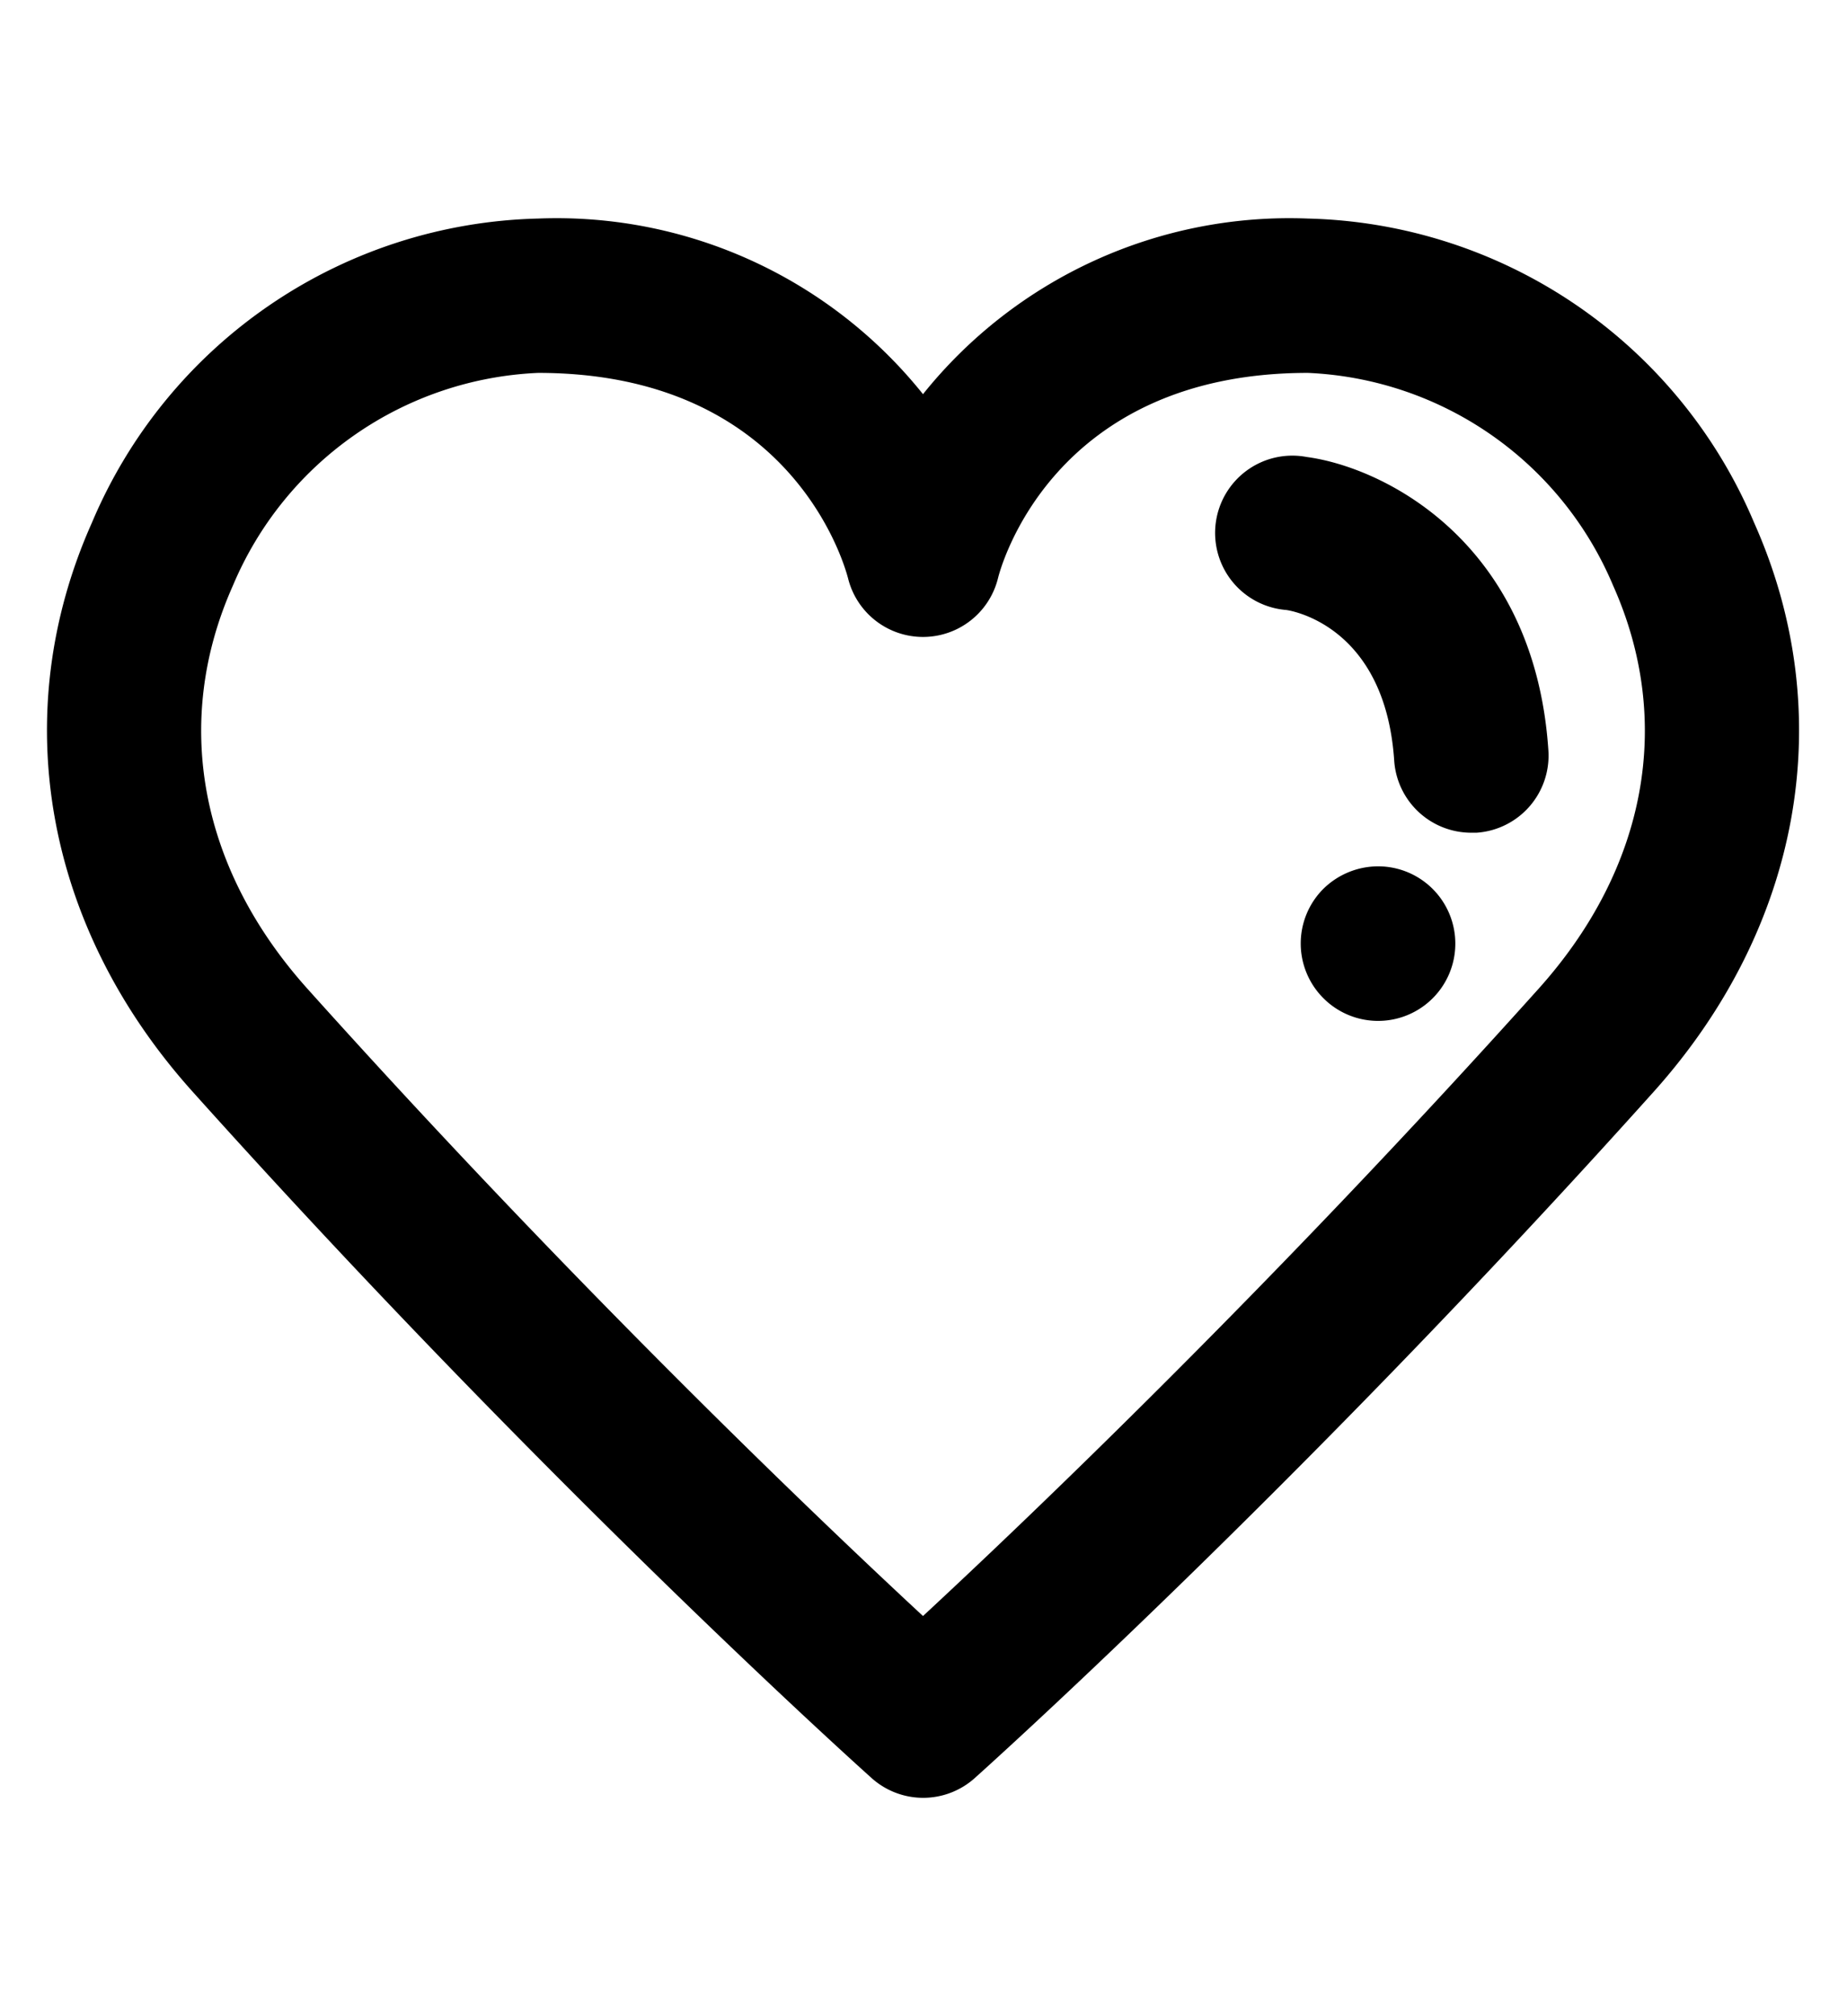 <svg xmlns="http://www.w3.org/2000/svg" width="55" height="60" viewBox="0 0 55 60">
  <defs>
    <style>
      .cls-1 {
        fill-rule: evenodd;
      }
    </style>
  </defs>
  <path id="Icon_-_Heart" data-name="Icon - Heart" class="cls-1" d="M394.735,908.776a14.809,14.809,0,0,0-13.288-9.053,13.986,13.986,0,0,0-11.462,5.226,13.982,13.982,0,0,0-11.461-5.226,14.808,14.808,0,0,0-13.288,9.053c-2.539,5.685-1.42,12.015,3,16.931,10.687,11.907,20.131,20.347,20.225,20.431a2.3,2.3,0,0,0,3.059,0c0.094-.084,9.538-8.524,20.225-20.431C396.155,920.791,397.274,914.461,394.735,908.776Zm-6.416,13.864c-8,8.907-15.272,15.832-18.334,18.67-3.062-2.838-10.337-9.763-18.333-18.67-3.214-3.581-4.023-7.951-2.218-11.991a10.347,10.347,0,0,1,9.09-6.333c7.407,0,9.068,5.5,9.229,6.111a2.3,2.3,0,0,0,4.465,0c0.061-.25,1.584-6.111,9.229-6.111a10.348,10.348,0,0,1,9.09,6.333C392.342,914.689,391.533,919.059,388.319,922.64Zm-6.9-15.82a2.3,2.3,0,1,0-.62,4.551c0.12,0.016,2.949.447,3.218,4.489A2.3,2.3,0,0,0,386.312,918c0.051,0,.1,0,0.155,0a2.3,2.3,0,0,0,2.141-2.445C388.2,909.363,383.728,907.133,381.423,906.82ZM383.531,919a2.333,2.333,0,0,0-1.626.672,2.3,2.3,0,0,0,0,3.249A2.3,2.3,0,1,0,383.531,919Z" transform="translate(-342.5 -893.219)"/>
</svg>
